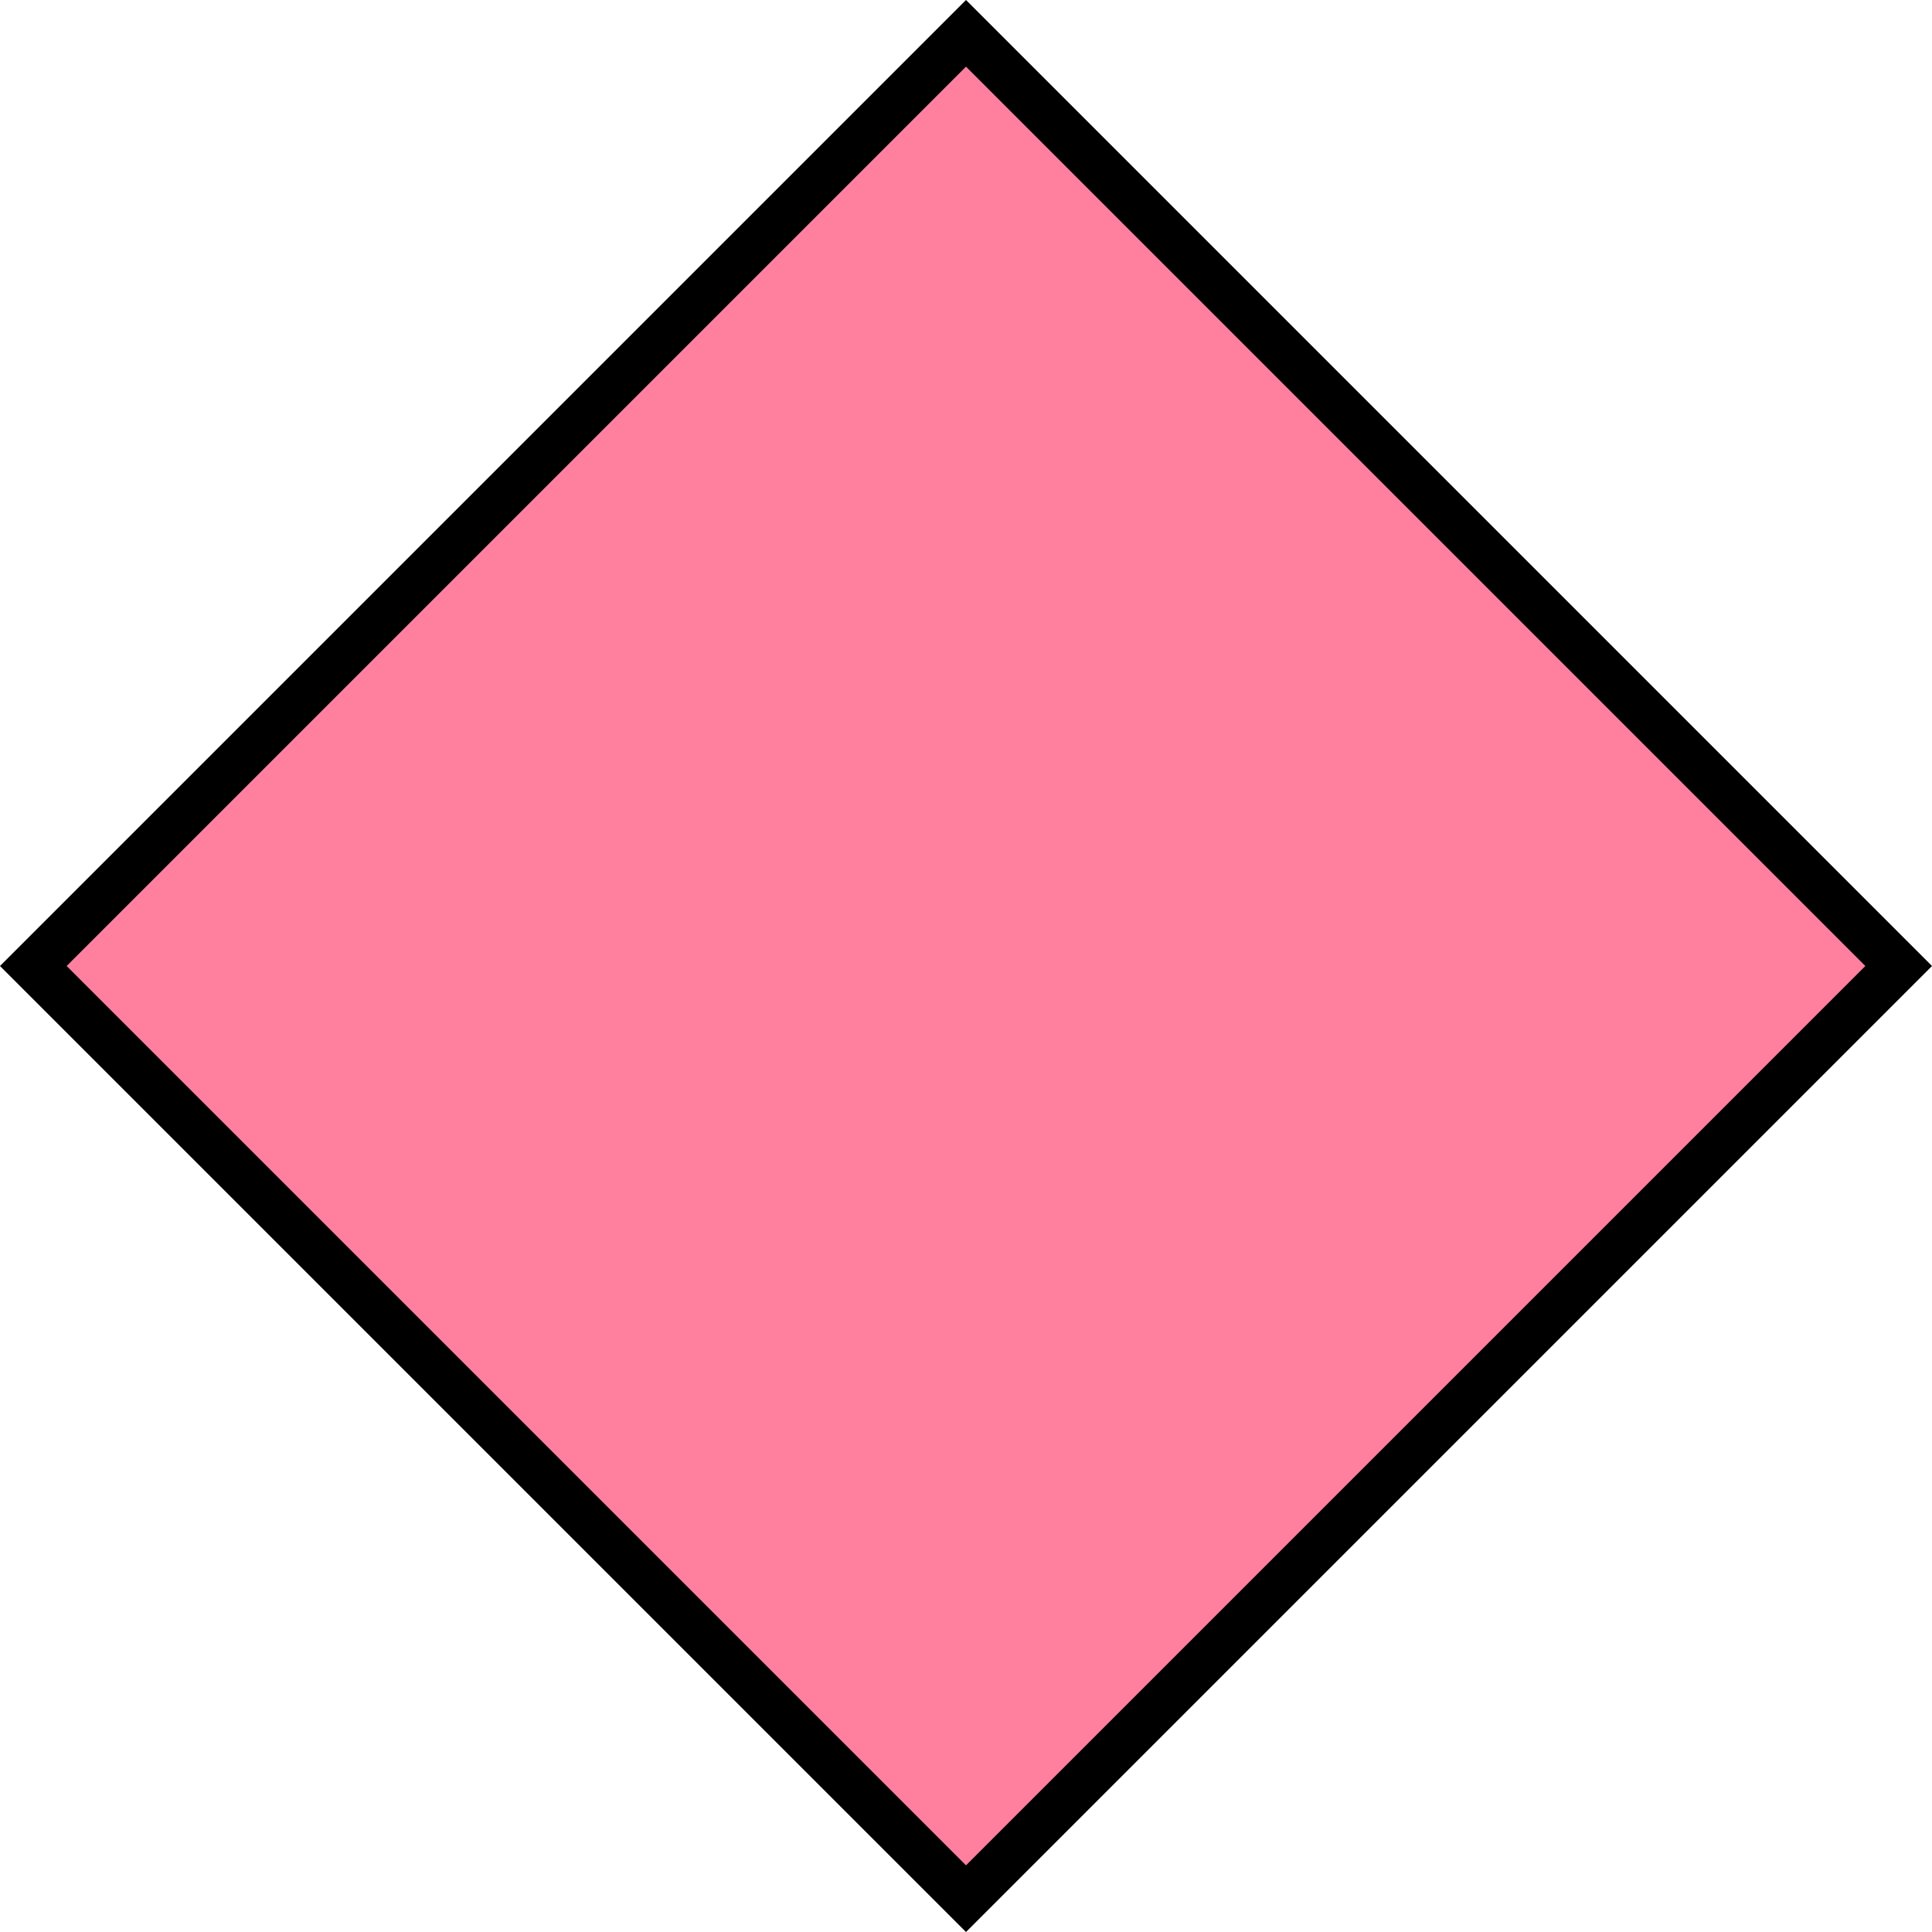 <svg width="82" height="82" viewBox="0 0 82 82" fill="none" xmlns="http://www.w3.org/2000/svg">
<path d="M1.414 41L41 1.414L80.586 41L41 80.586L1.414 41Z" fill="#FF7F9F" stroke="black" stroke-width="2"/>
</svg>
